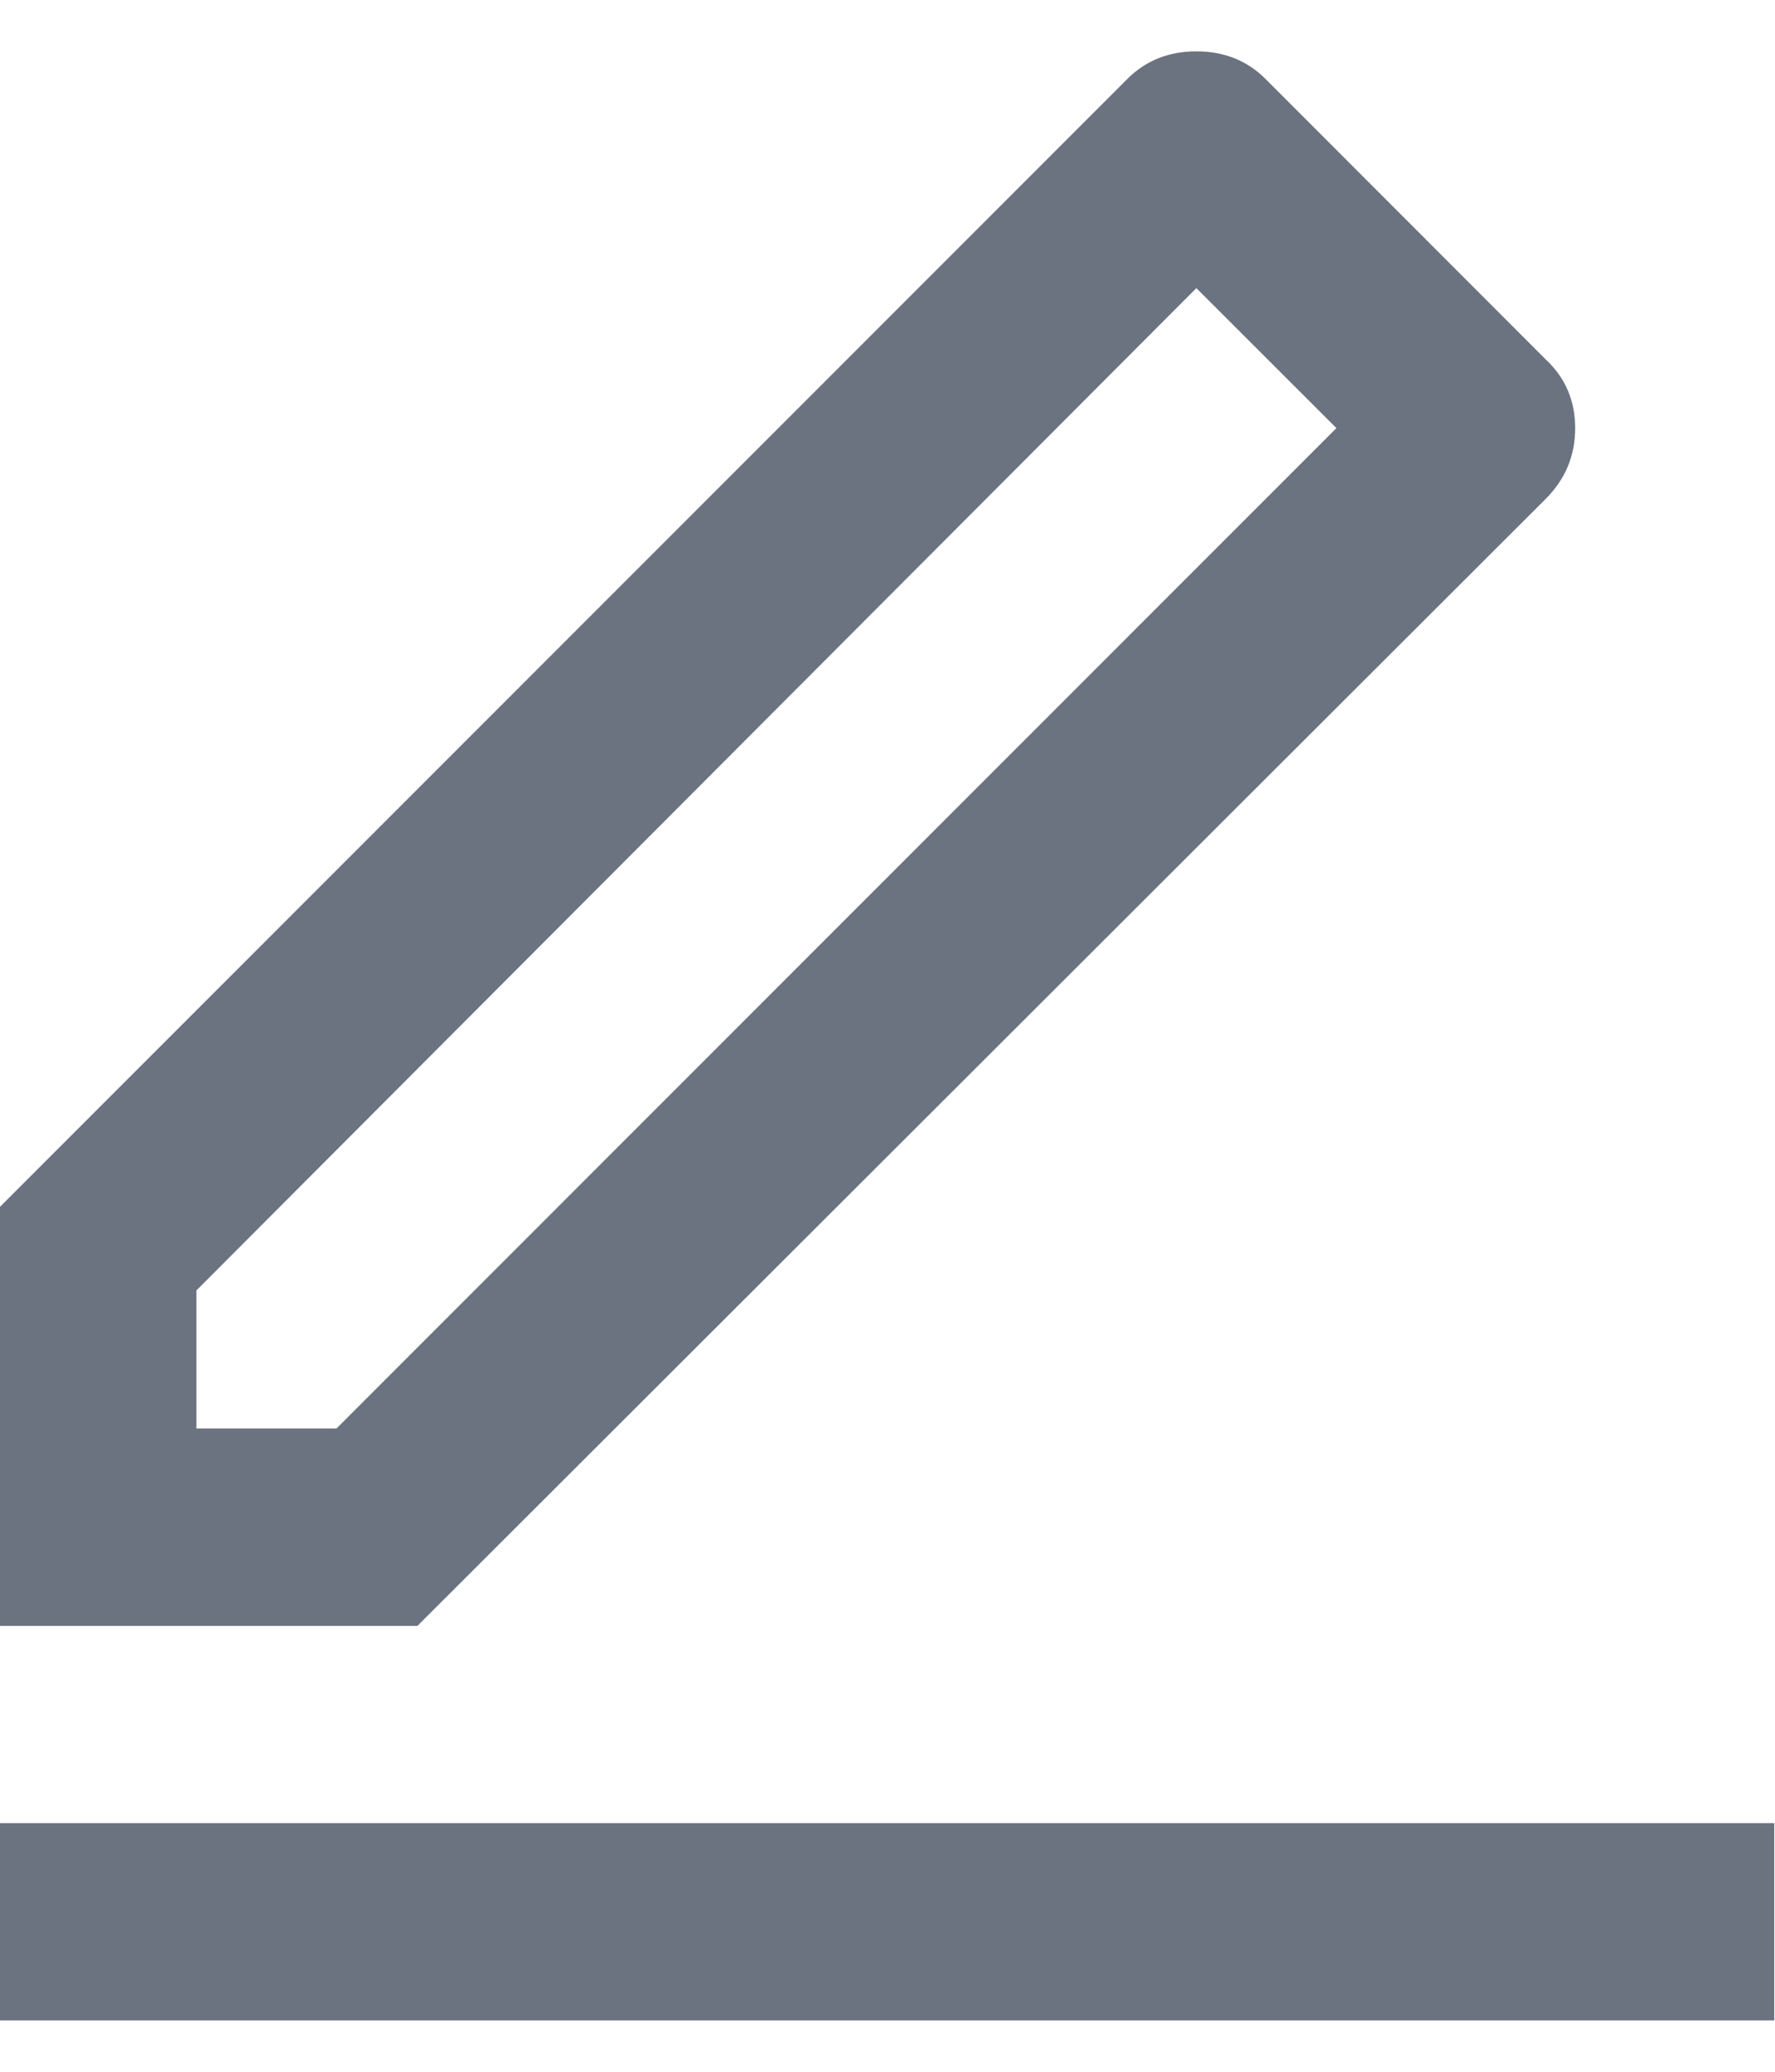<svg width="12" height="14" viewBox="0 0 12 14" fill="none" xmlns="http://www.w3.org/2000/svg">
<path d="M2.275 9.653L9.035 2.893L8.088 1.947L1.328 8.72V9.653H2.275ZM2.822 10.987H-0.005V8.16L7.622 0.533C7.746 0.409 7.902 0.347 8.088 0.347C8.275 0.347 8.431 0.409 8.555 0.533L10.448 2.427C10.582 2.551 10.649 2.707 10.649 2.893C10.649 3.08 10.582 3.24 10.448 3.373L2.822 10.987ZM-0.005 12.32H11.995V13.653H-0.005V12.32Z" fill="#6B7280"/>
</svg>
